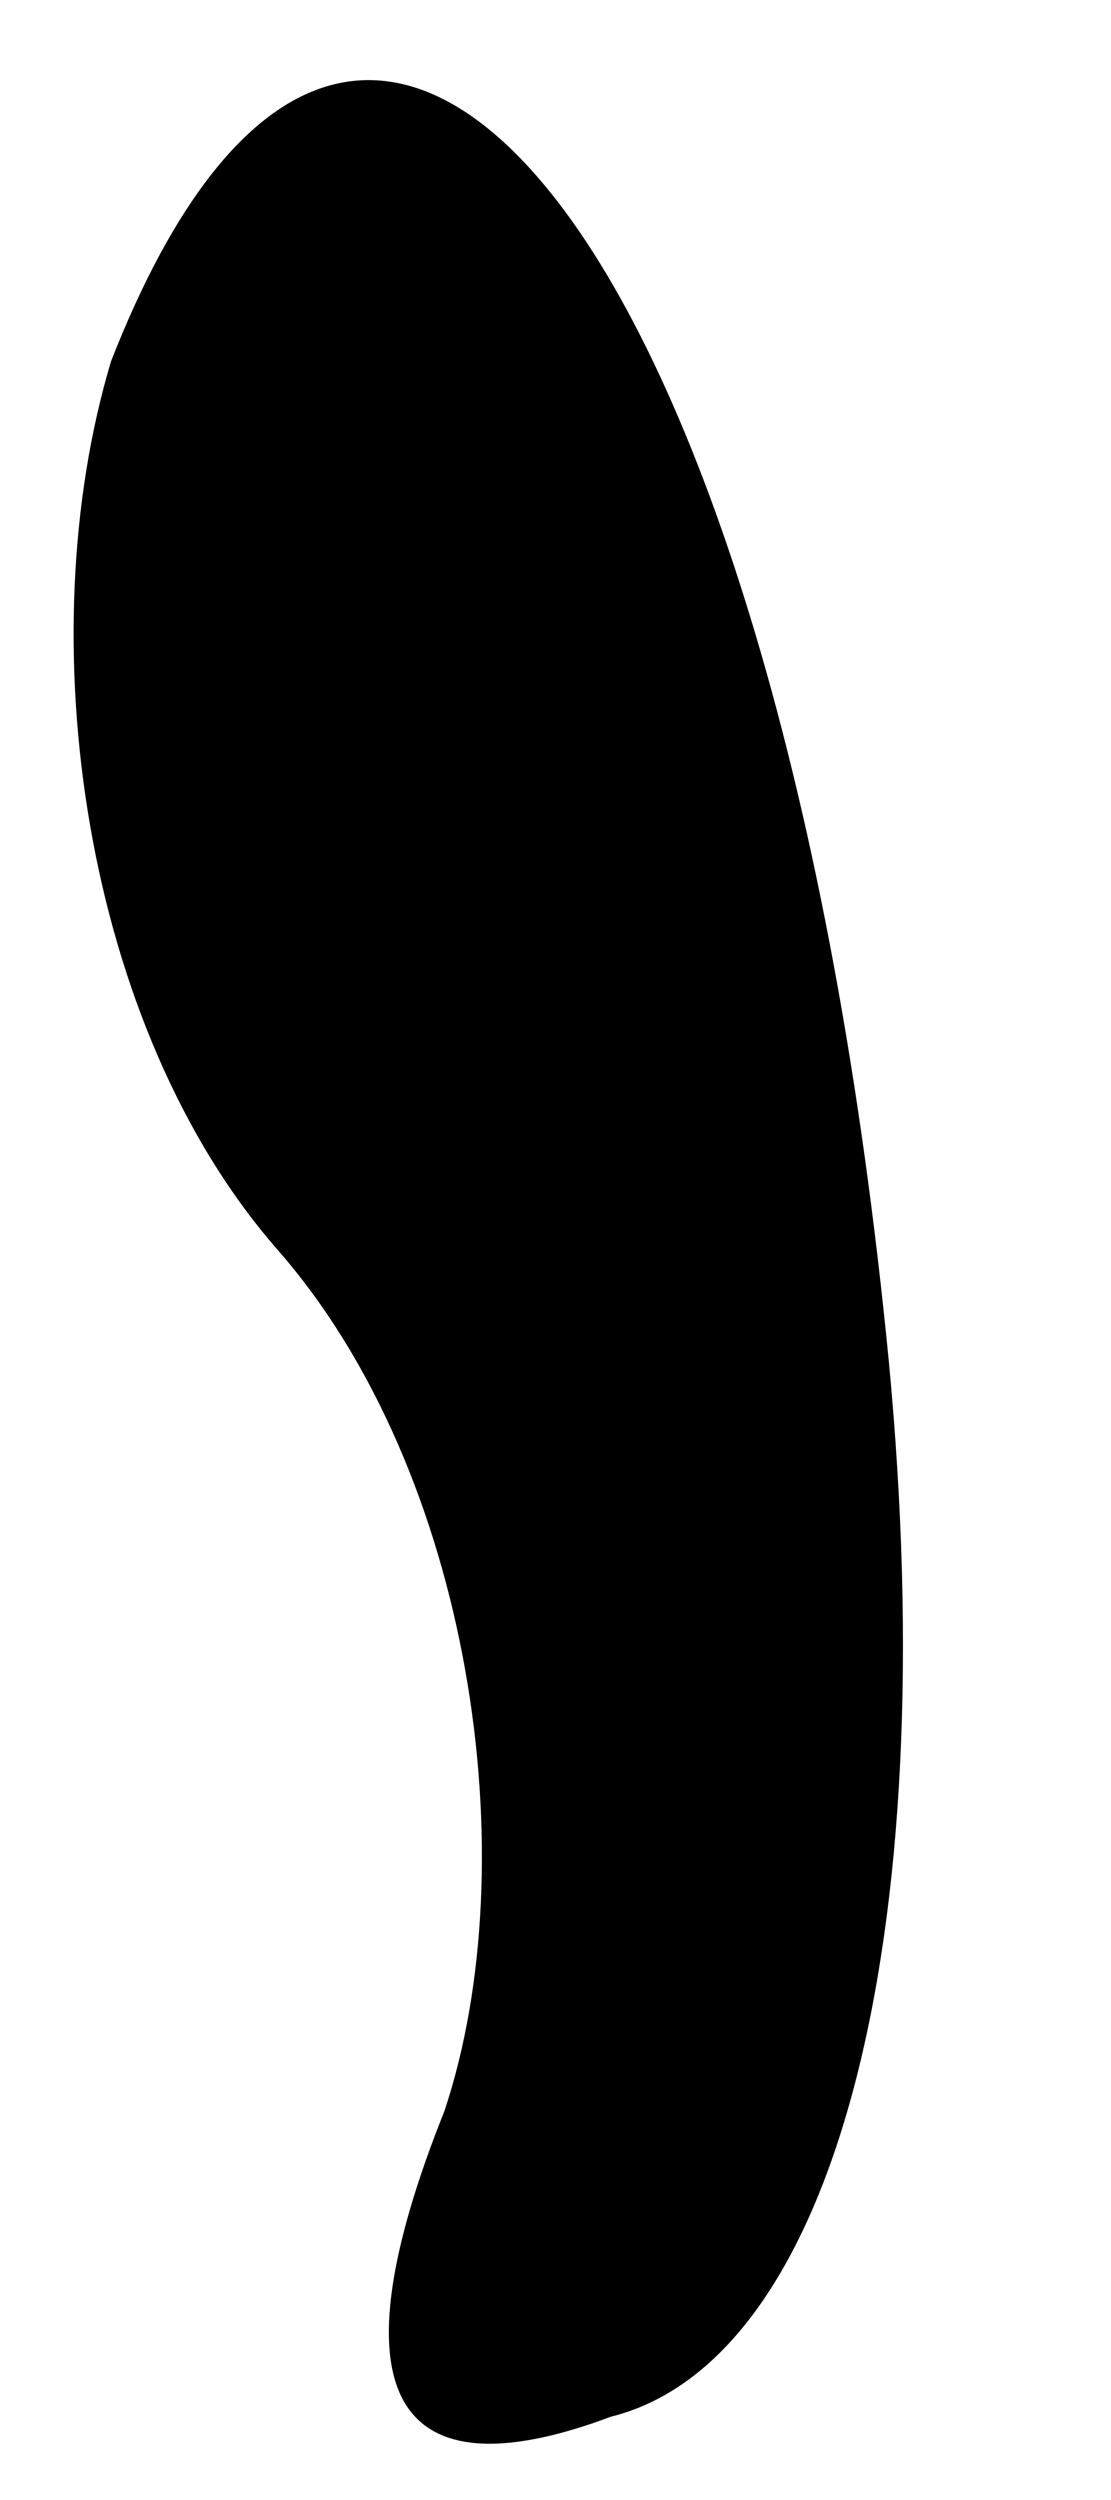 <?xml version="1.0" standalone="no"?>
<!DOCTYPE svg PUBLIC "-//W3C//DTD SVG 20010904//EN"
 "http://www.w3.org/TR/2001/REC-SVG-20010904/DTD/svg10.dtd">
<svg version="1.0" xmlns="http://www.w3.org/2000/svg"
 width="4pt" height="9pt" viewBox="0 0 4 9"
 preserveAspectRatio="xMidYMid meet">
<g transform="translate(0,9) scale(0.1,-0.1)"
fill="#000000" stroke="none">
<path fill="#000000" stroke="none" d="M4 77 c-3 -10 -1 -24 6 -32 7 -8 9 -22
6 -31 -4 -10 -2 -14 6 -11 8 2 12 17 10 38 -4 41 -19 59 -28 36z"/>
</g>
</svg>
